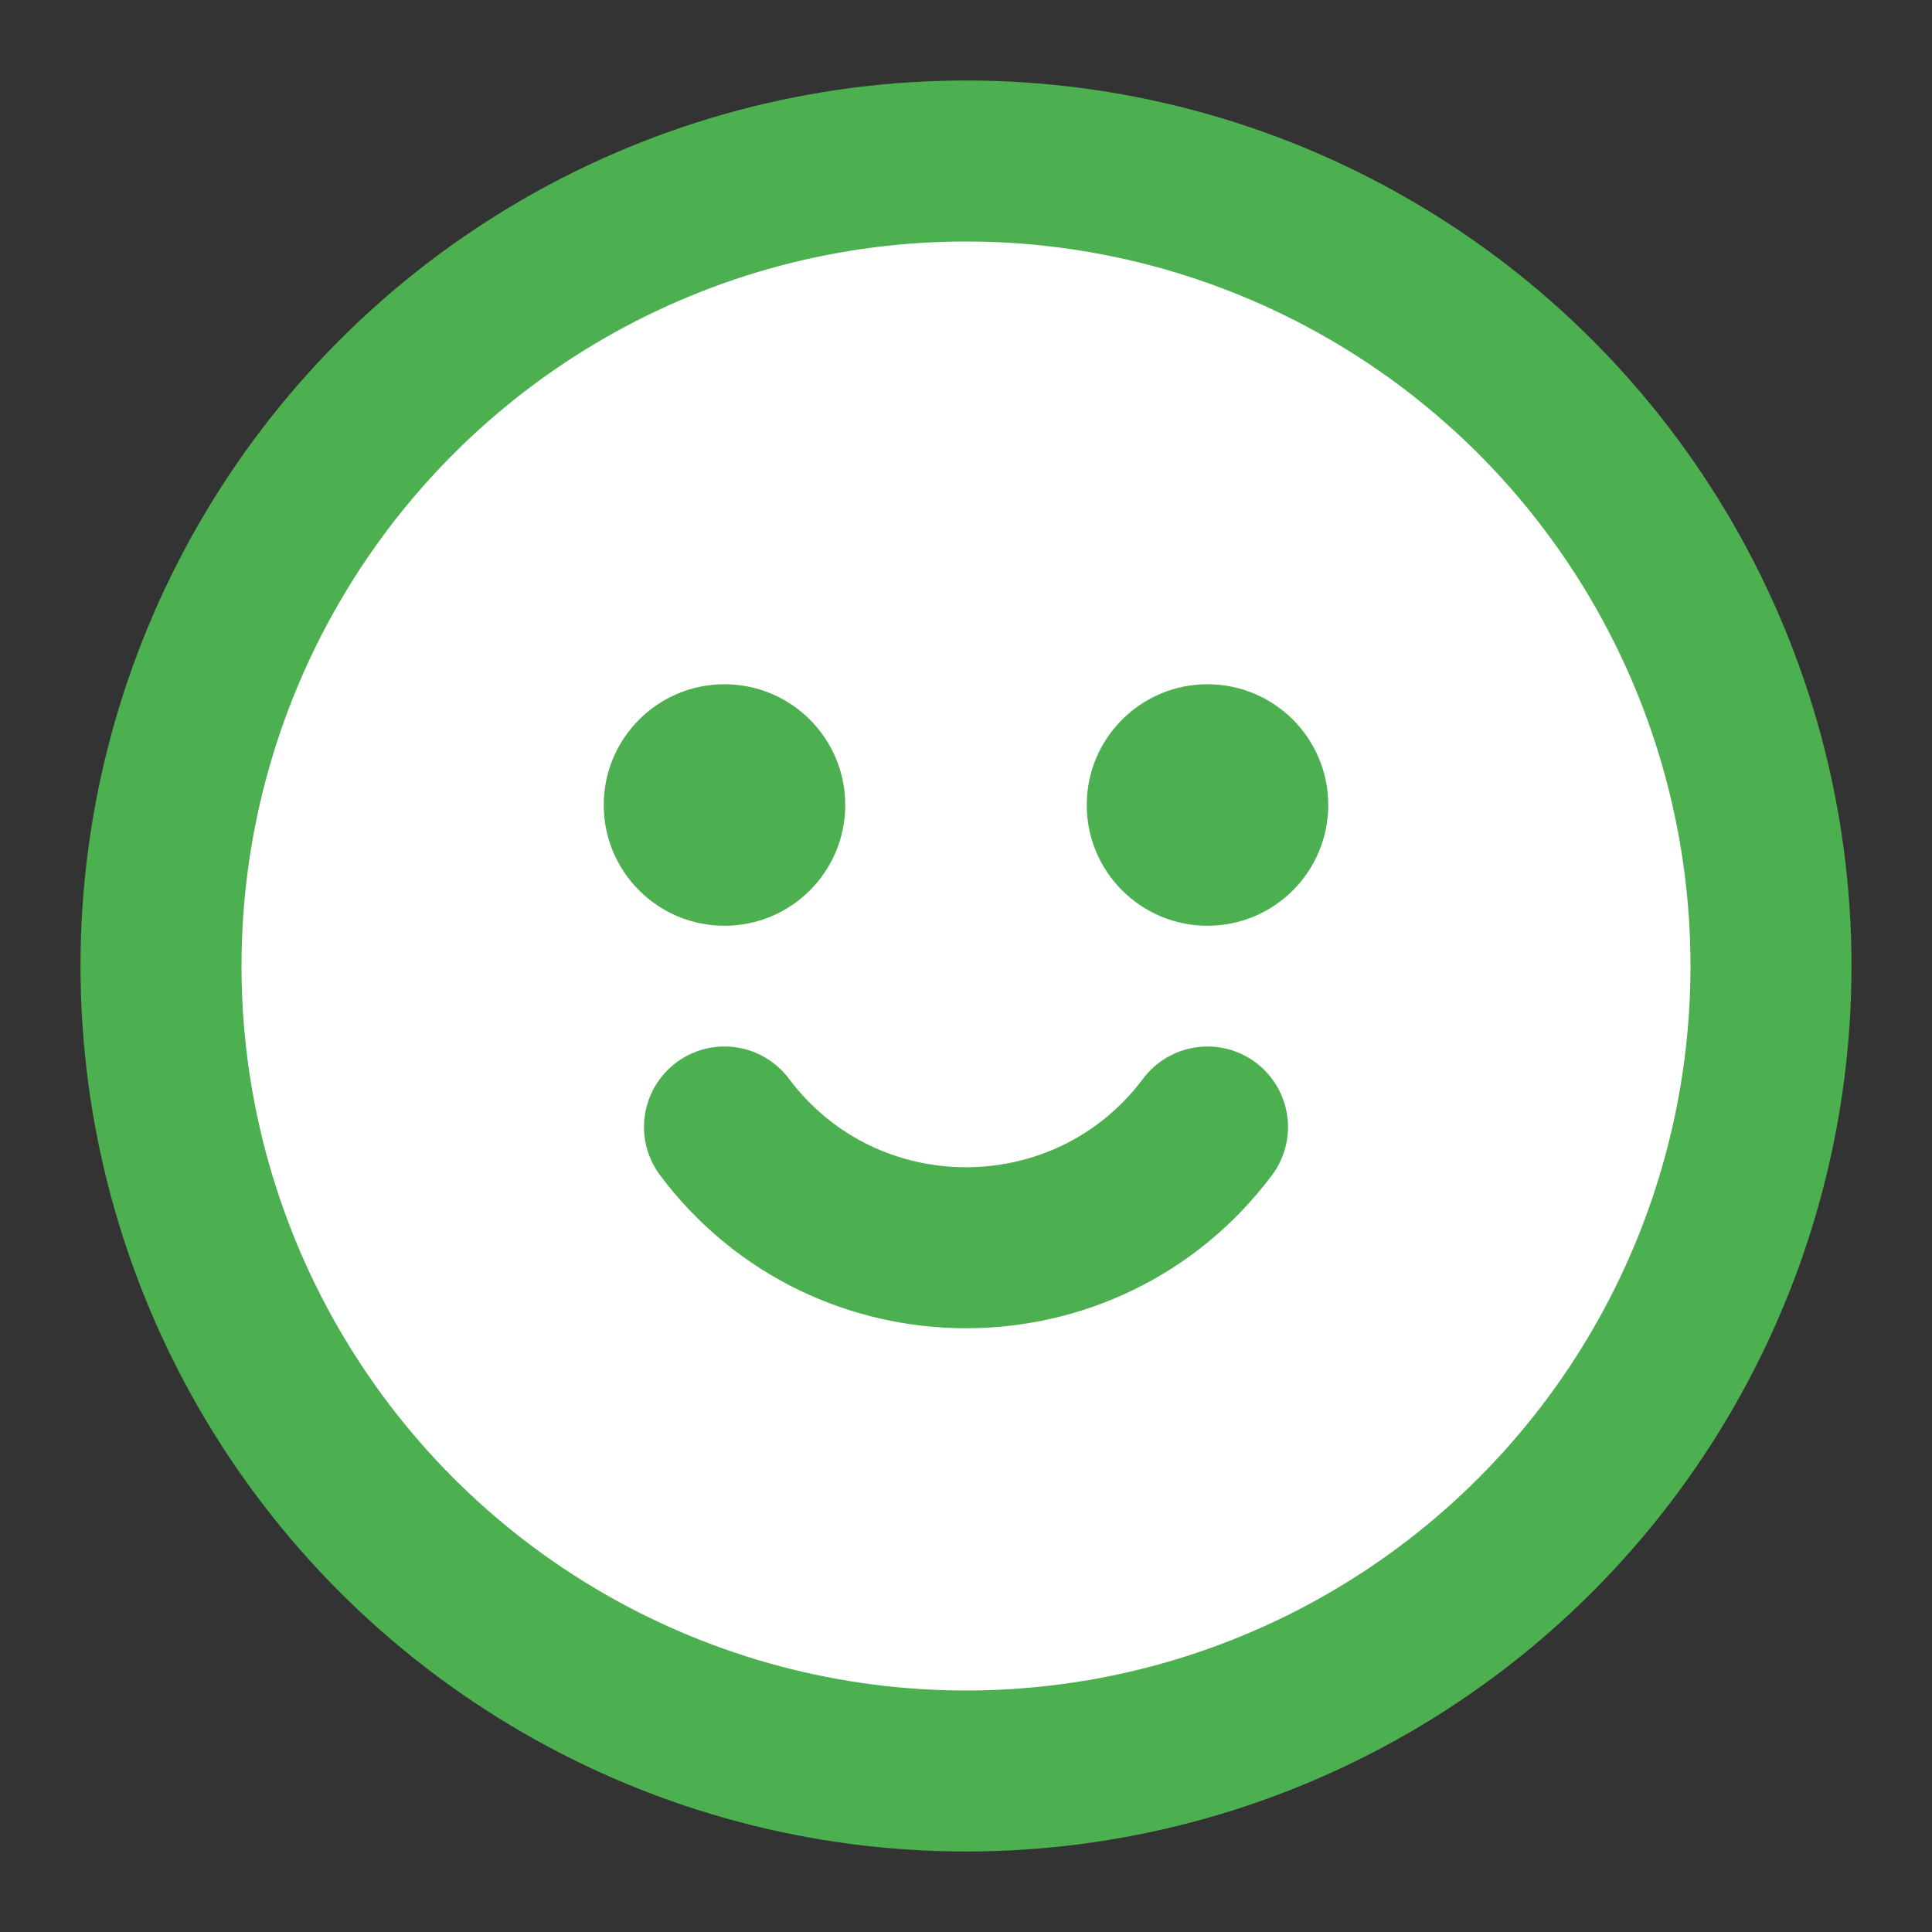<svg width="48" height="48" viewBox="0 0 24 24" fill="none" xmlns="http://www.w3.org/2000/svg">
  <rect x="0" y="0" width="24" height="24" fill="#333333" stroke="none"/>
  <circle cx="12" cy="12" r="10" fill="white" stroke="#4CAF50" stroke-width="2" />
  <circle cx="9" cy="10" r="1.5" fill="#4CAF50" />
  <circle cx="15" cy="10" r="1.5" fill="#4CAF50" />
  <path d="M9 14c1.5 2 4.5 2 6 0" stroke="#4CAF50" stroke-width="2" stroke-linecap="round" />
</svg>
